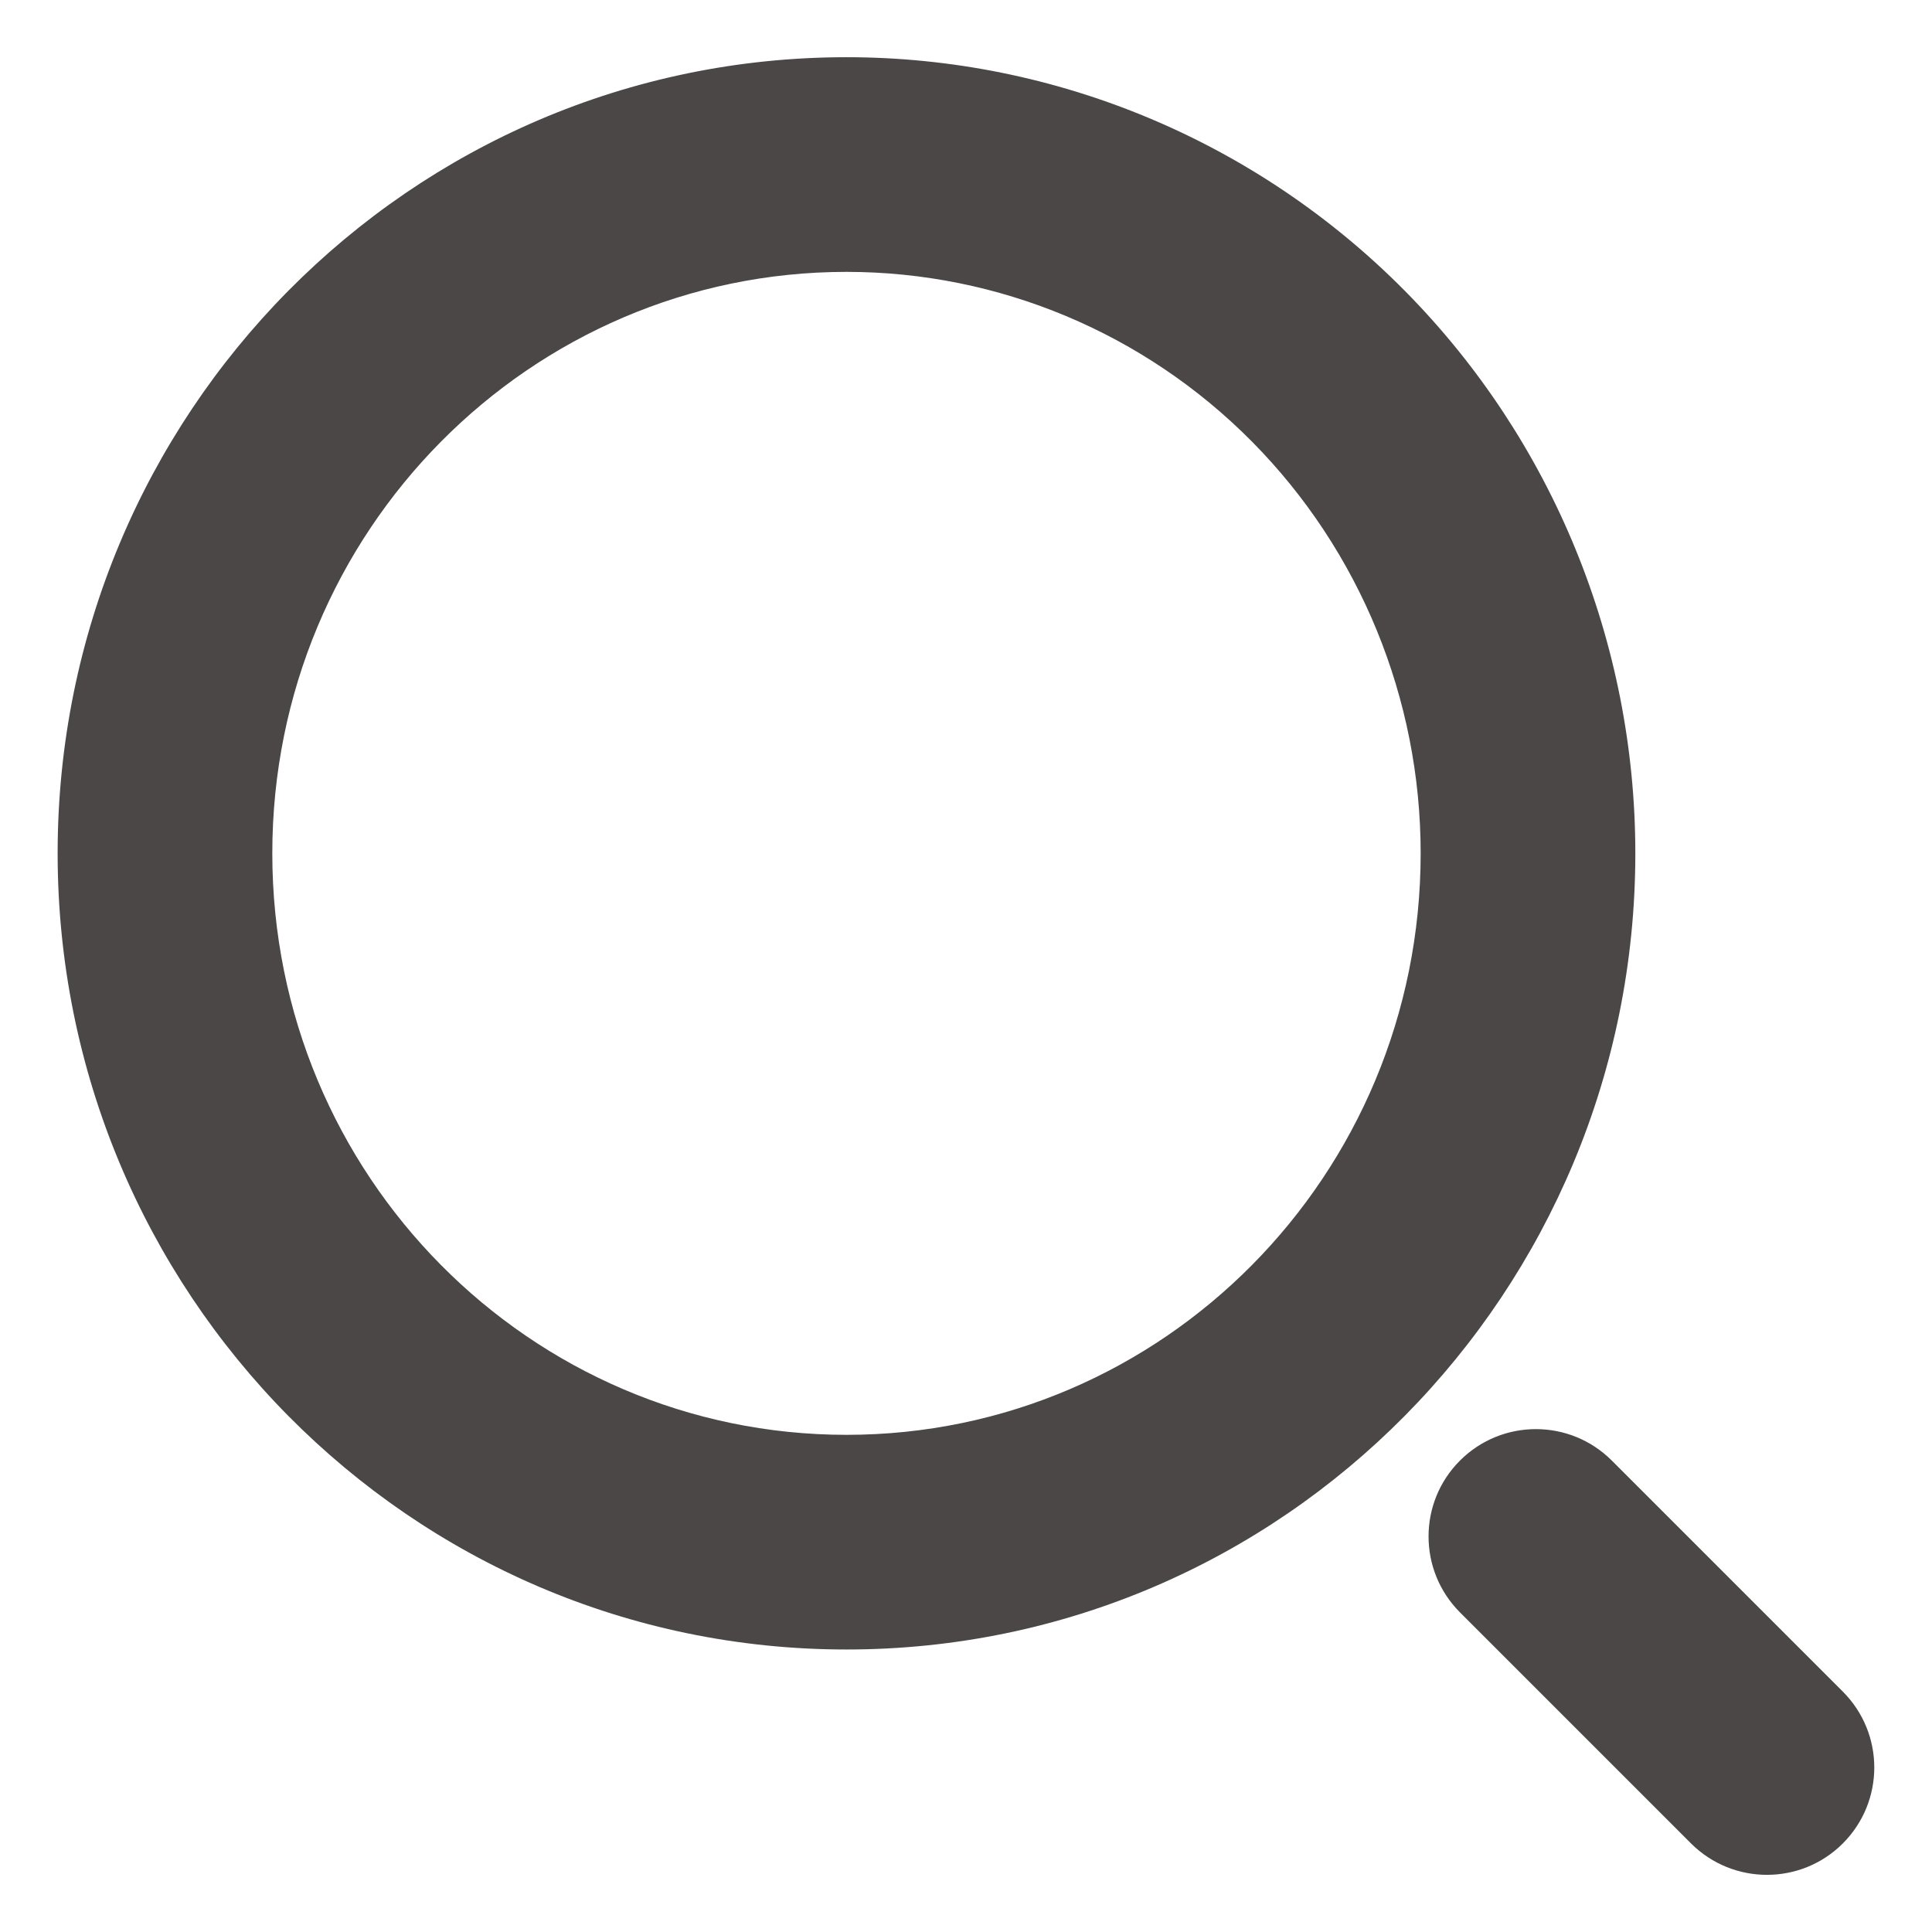<svg width="18" height="18" viewBox="0 0 18 18" fill="none" xmlns="http://www.w3.org/2000/svg">
<path fill-rule="evenodd" clip-rule="evenodd" d="M7.887 0.533C3.818 0.533 0.537 3.864 0.537 7.95C0.537 12.037 3.818 15.368 7.887 15.368C11.956 15.368 15.236 12.037 15.236 7.95C15.236 5.987 14.465 4.101 13.088 2.709C11.71 1.317 9.839 0.533 7.887 0.533ZM2.537 7.95C2.537 4.948 4.942 2.533 7.887 2.533C9.302 2.533 10.662 3.101 11.666 4.116C12.67 5.131 13.236 6.51 13.236 7.95C13.236 10.953 10.831 13.368 7.887 13.368C4.942 13.368 2.537 10.953 2.537 7.95ZM15.017 13.608C14.626 13.217 13.993 13.217 13.602 13.608C13.212 13.998 13.212 14.631 13.602 15.022L15.755 17.175C16.146 17.565 16.779 17.565 17.169 17.175C17.56 16.784 17.56 16.151 17.169 15.76L15.017 13.608Z" fill="#4B4747"/>
</svg>
